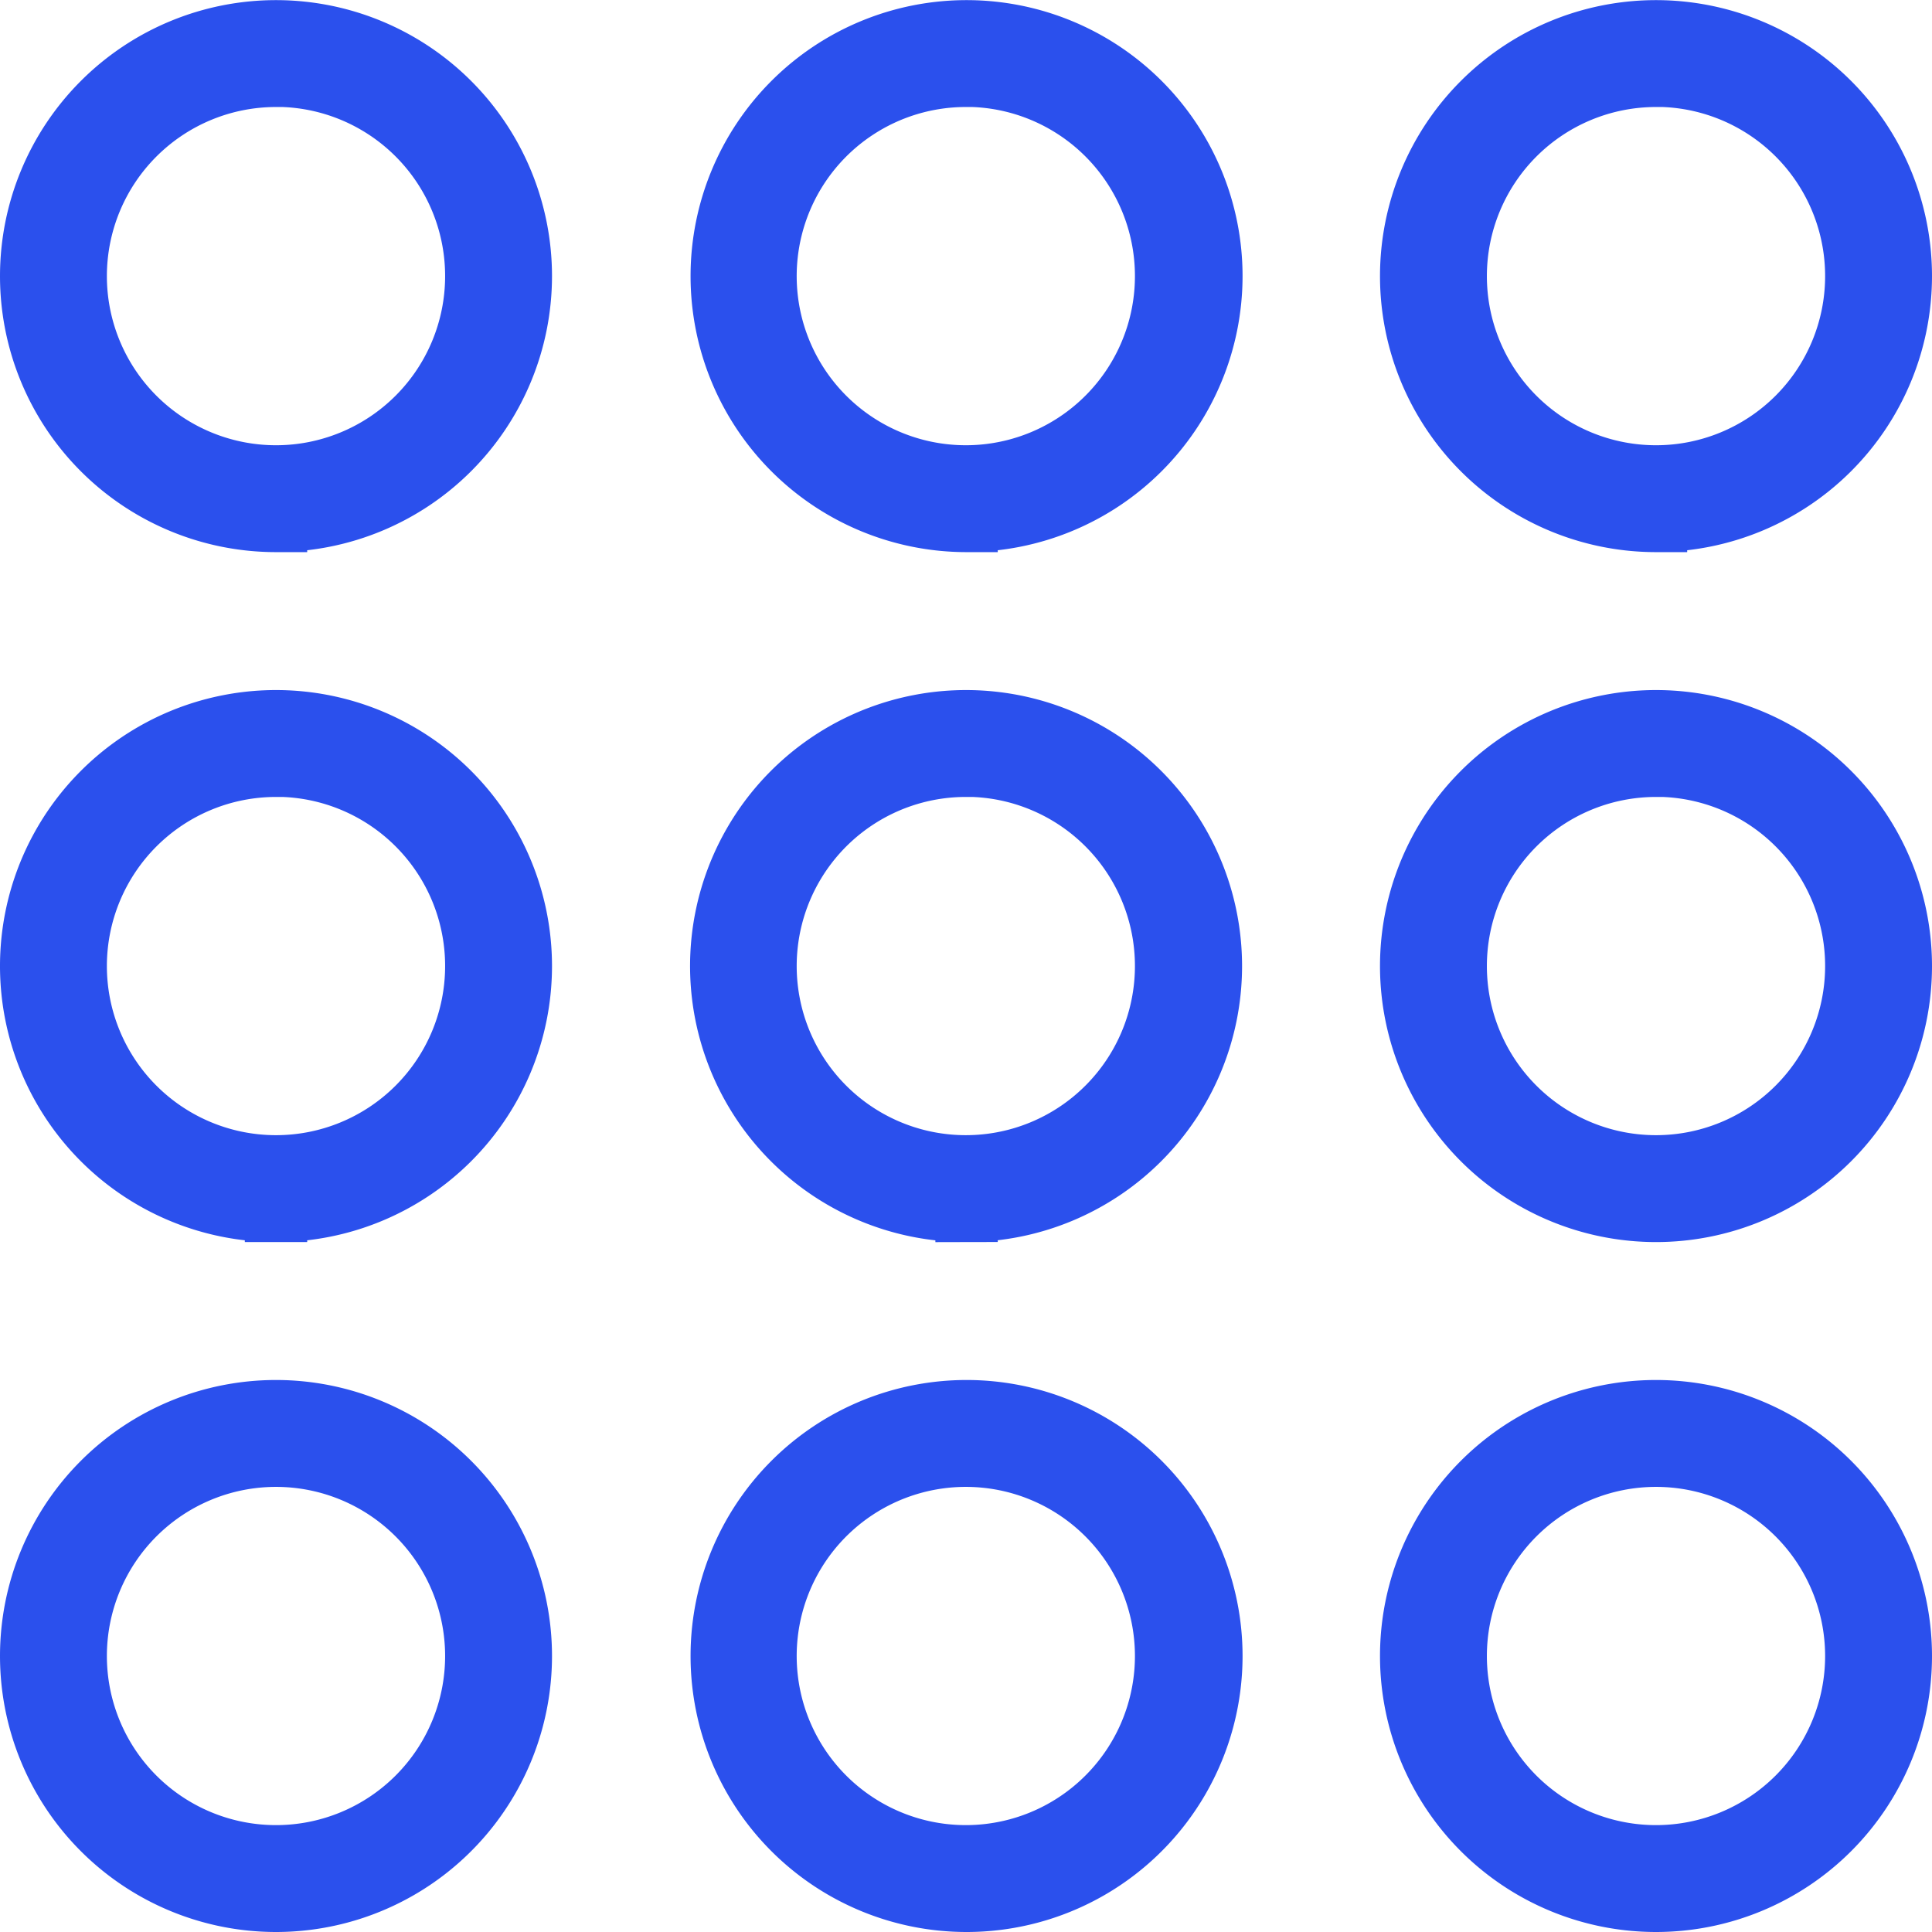 <svg xmlns="http://www.w3.org/2000/svg" width="15.491" height="15.492" viewBox="0 0 15.491 15.492"><defs><style>.a{fill:#2b50ed;stroke:#2b50ed;stroke-width:0.5px;fill-rule:evenodd;}</style></defs><g transform="translate(-8.25 -8.25)"><path class="a" d="M21.528,17.959A1.963,1.963,0,1,1,23.491,16,1.963,1.963,0,0,1,21.528,17.959Zm0-3.569A1.606,1.606,0,1,0,23.134,16,1.606,1.606,0,0,0,21.528,14.389Zm0-1.963a1.963,1.963,0,1,1,1.963-1.963A1.963,1.963,0,0,1,21.528,12.426Zm0-3.569a1.606,1.606,0,1,0,1.606,1.606A1.606,1.606,0,0,0,21.528,8.857ZM16,23.491a1.963,1.963,0,1,1,1.963-1.963A1.963,1.963,0,0,1,16,23.491Zm0-3.569A1.606,1.606,0,1,0,17.6,21.528,1.606,1.606,0,0,0,16,19.922Zm0-1.963A1.963,1.963,0,1,1,17.959,16,1.963,1.963,0,0,1,16,17.959Zm0-3.569A1.606,1.606,0,1,0,17.6,16,1.606,1.606,0,0,0,16,14.389Zm0-1.963a1.963,1.963,0,1,1,1.963-1.963A1.963,1.963,0,0,1,16,12.426Zm0-3.569A1.606,1.606,0,1,0,17.6,10.463,1.606,1.606,0,0,0,16,8.857ZM10.463,23.491a1.963,1.963,0,1,1,1.963-1.963A1.963,1.963,0,0,1,10.463,23.491Zm0-3.569a1.606,1.606,0,1,0,1.606,1.606A1.606,1.606,0,0,0,10.463,19.922Zm0-1.963A1.963,1.963,0,1,1,12.426,16,1.963,1.963,0,0,1,10.463,17.959Zm0-3.569A1.606,1.606,0,1,0,12.069,16,1.606,1.606,0,0,0,10.463,14.389Zm0-1.963a1.963,1.963,0,1,1,1.963-1.963A1.963,1.963,0,0,1,10.463,12.426Zm0-3.569a1.606,1.606,0,1,0,1.606,1.606A1.606,1.606,0,0,0,10.463,8.857ZM21.528,19.565a1.963,1.963,0,1,1-1.963,1.963A1.963,1.963,0,0,1,21.528,19.565Zm0,3.569a1.606,1.606,0,1,0-1.606-1.606A1.606,1.606,0,0,0,21.528,23.134Z"/></g></svg>